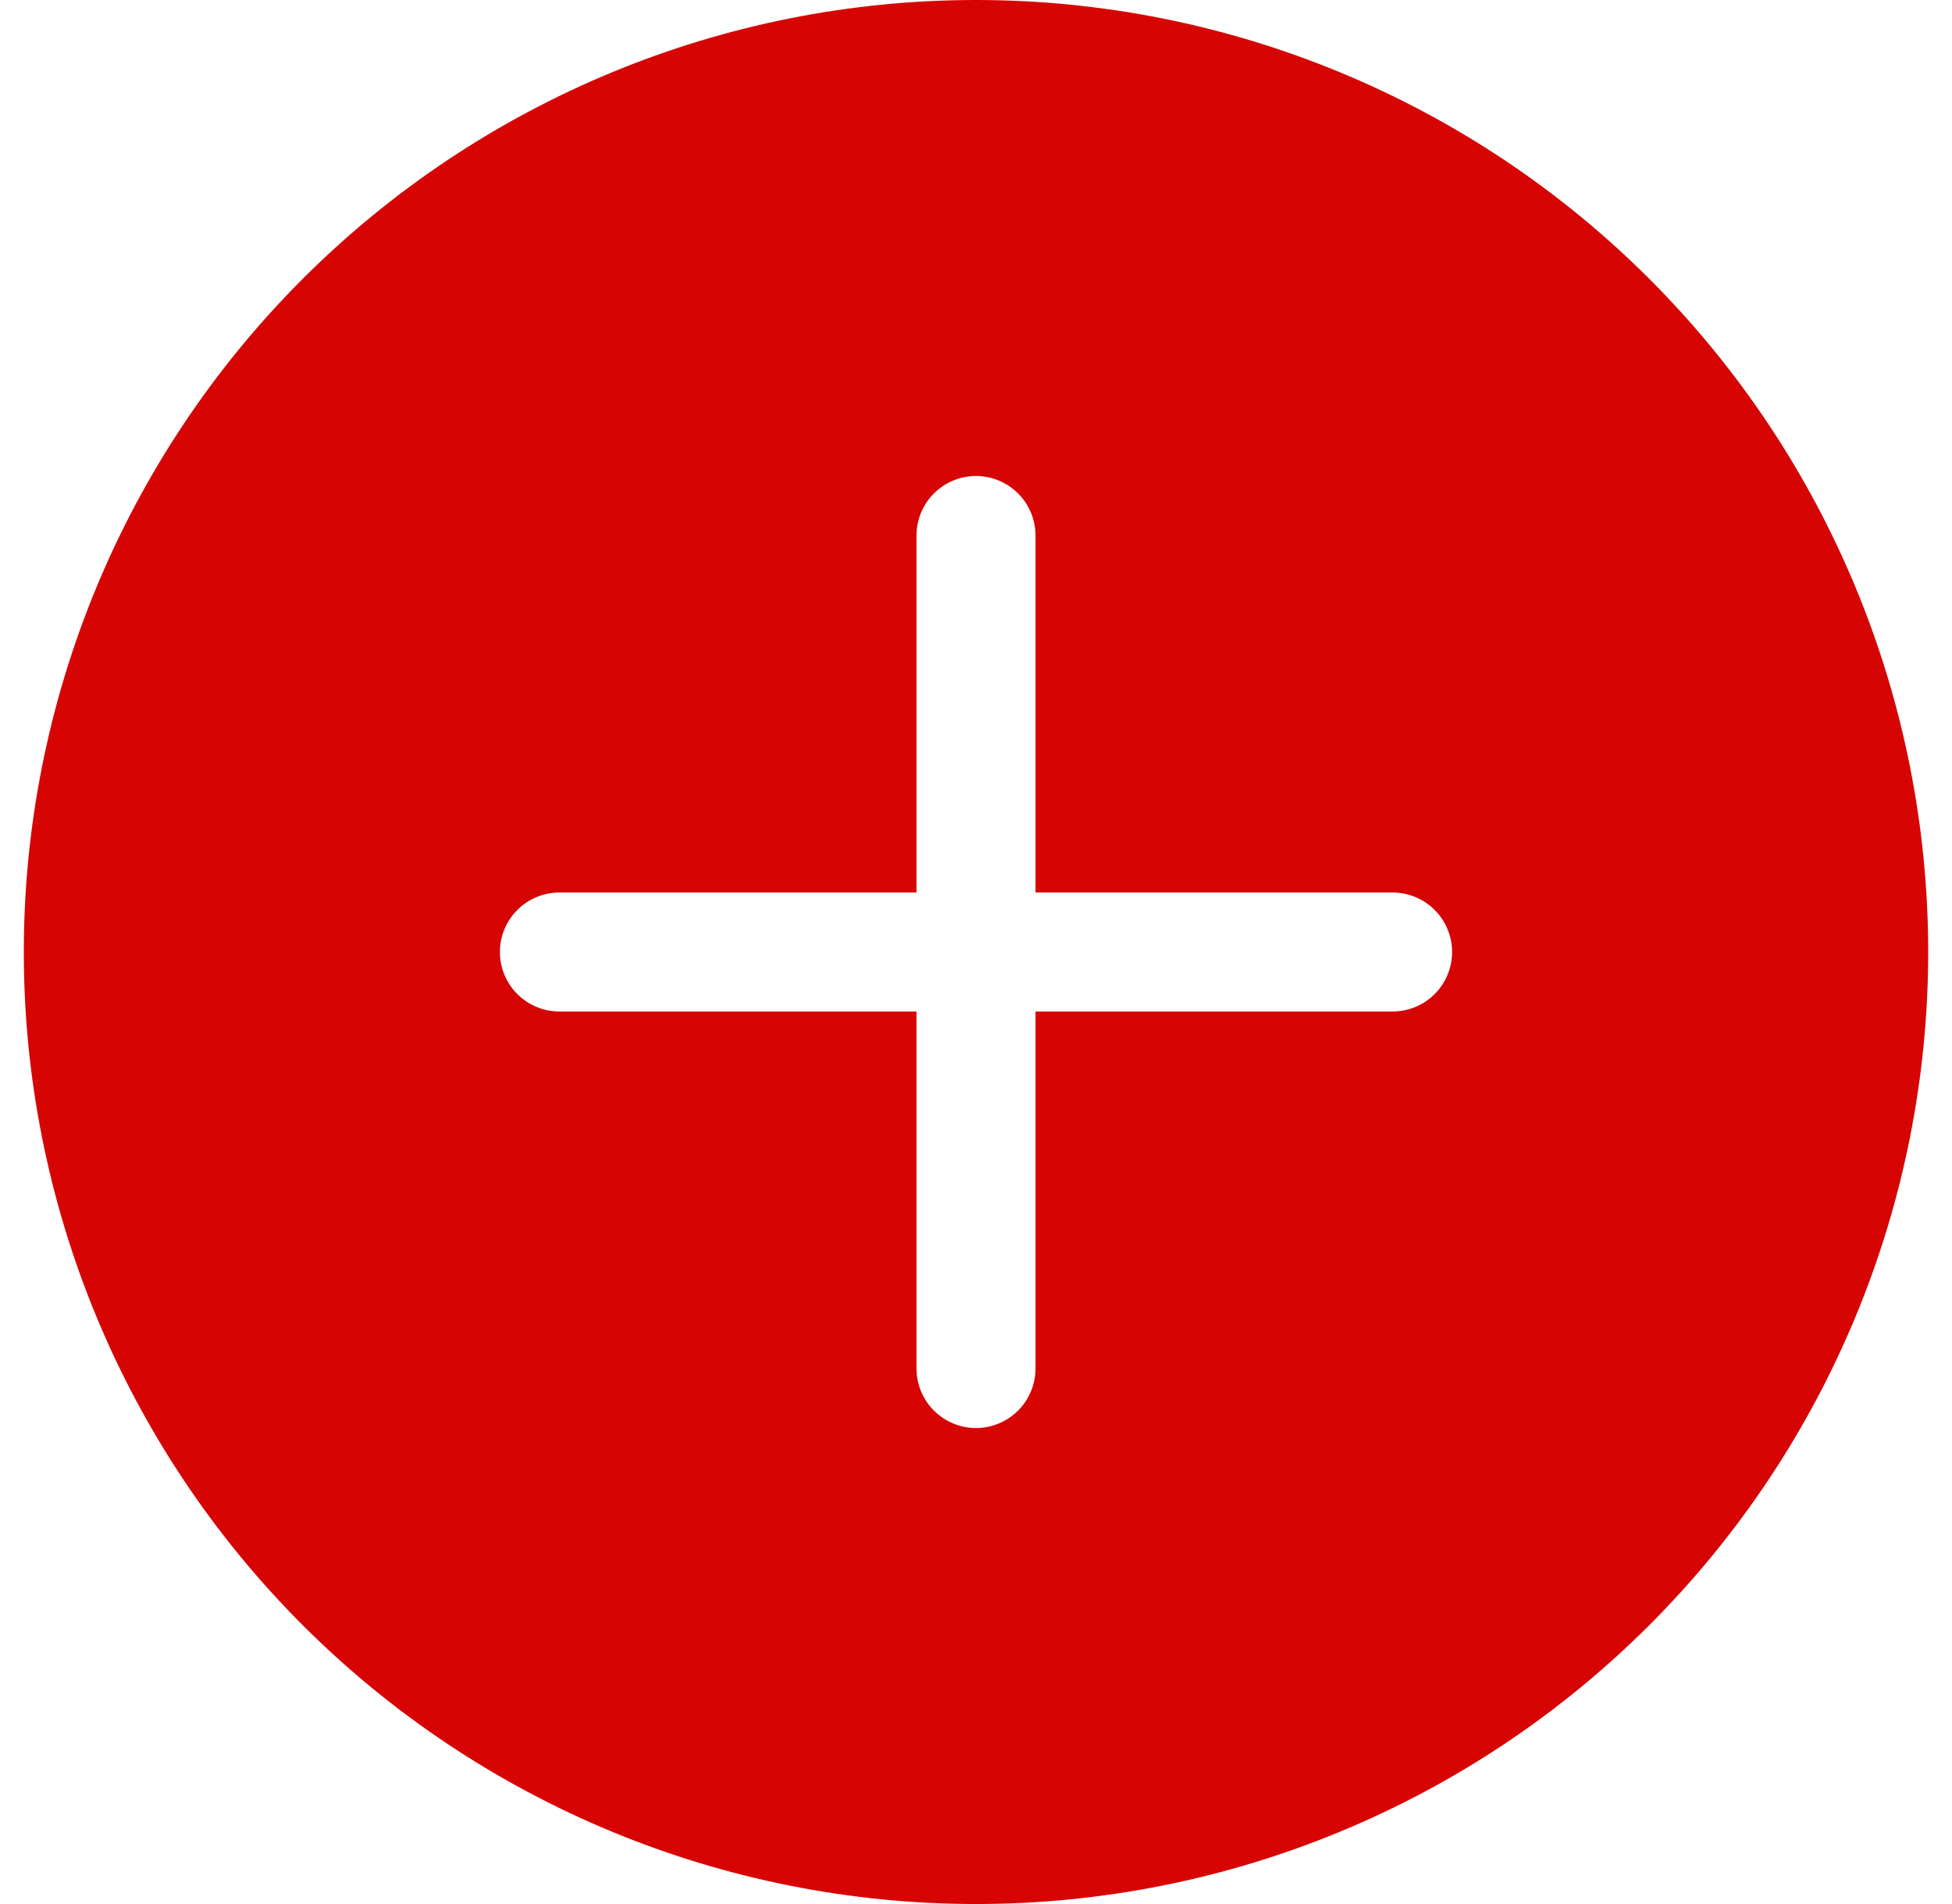 <svg width="41" height="40" viewBox="0 0 41 40" fill="none" xmlns="http://www.w3.org/2000/svg">
<path d="M40.5 20C40.5 25.304 38.393 30.391 34.642 34.142C30.891 37.893 25.804 40 20.5 40C15.196 40 10.109 37.893 6.358 34.142C2.607 30.391 0.5 25.304 0.5 20C0.5 14.696 2.607 9.609 6.358 5.858C10.109 2.107 15.196 0 20.5 0C25.804 0 30.891 2.107 34.642 5.858C38.393 9.609 40.5 14.696 40.5 20ZM21.75 11.25C21.75 10.918 21.618 10.601 21.384 10.366C21.149 10.132 20.831 10 20.5 10C20.169 10 19.851 10.132 19.616 10.366C19.382 10.601 19.25 10.918 19.25 11.25V18.75H11.75C11.418 18.75 11.101 18.882 10.866 19.116C10.632 19.351 10.5 19.669 10.5 20C10.5 20.331 10.632 20.649 10.866 20.884C11.101 21.118 11.418 21.25 11.75 21.25H19.25V28.75C19.25 29.081 19.382 29.399 19.616 29.634C19.851 29.868 20.169 30 20.5 30C20.831 30 21.149 29.868 21.384 29.634C21.618 29.399 21.75 29.081 21.75 28.75V21.25H29.25C29.581 21.25 29.899 21.118 30.134 20.884C30.368 20.649 30.5 20.331 30.5 20C30.5 19.669 30.368 19.351 30.134 19.116C29.899 18.882 29.581 18.75 29.25 18.75H21.75V11.25Z" fill="#D70404"/>
</svg>
